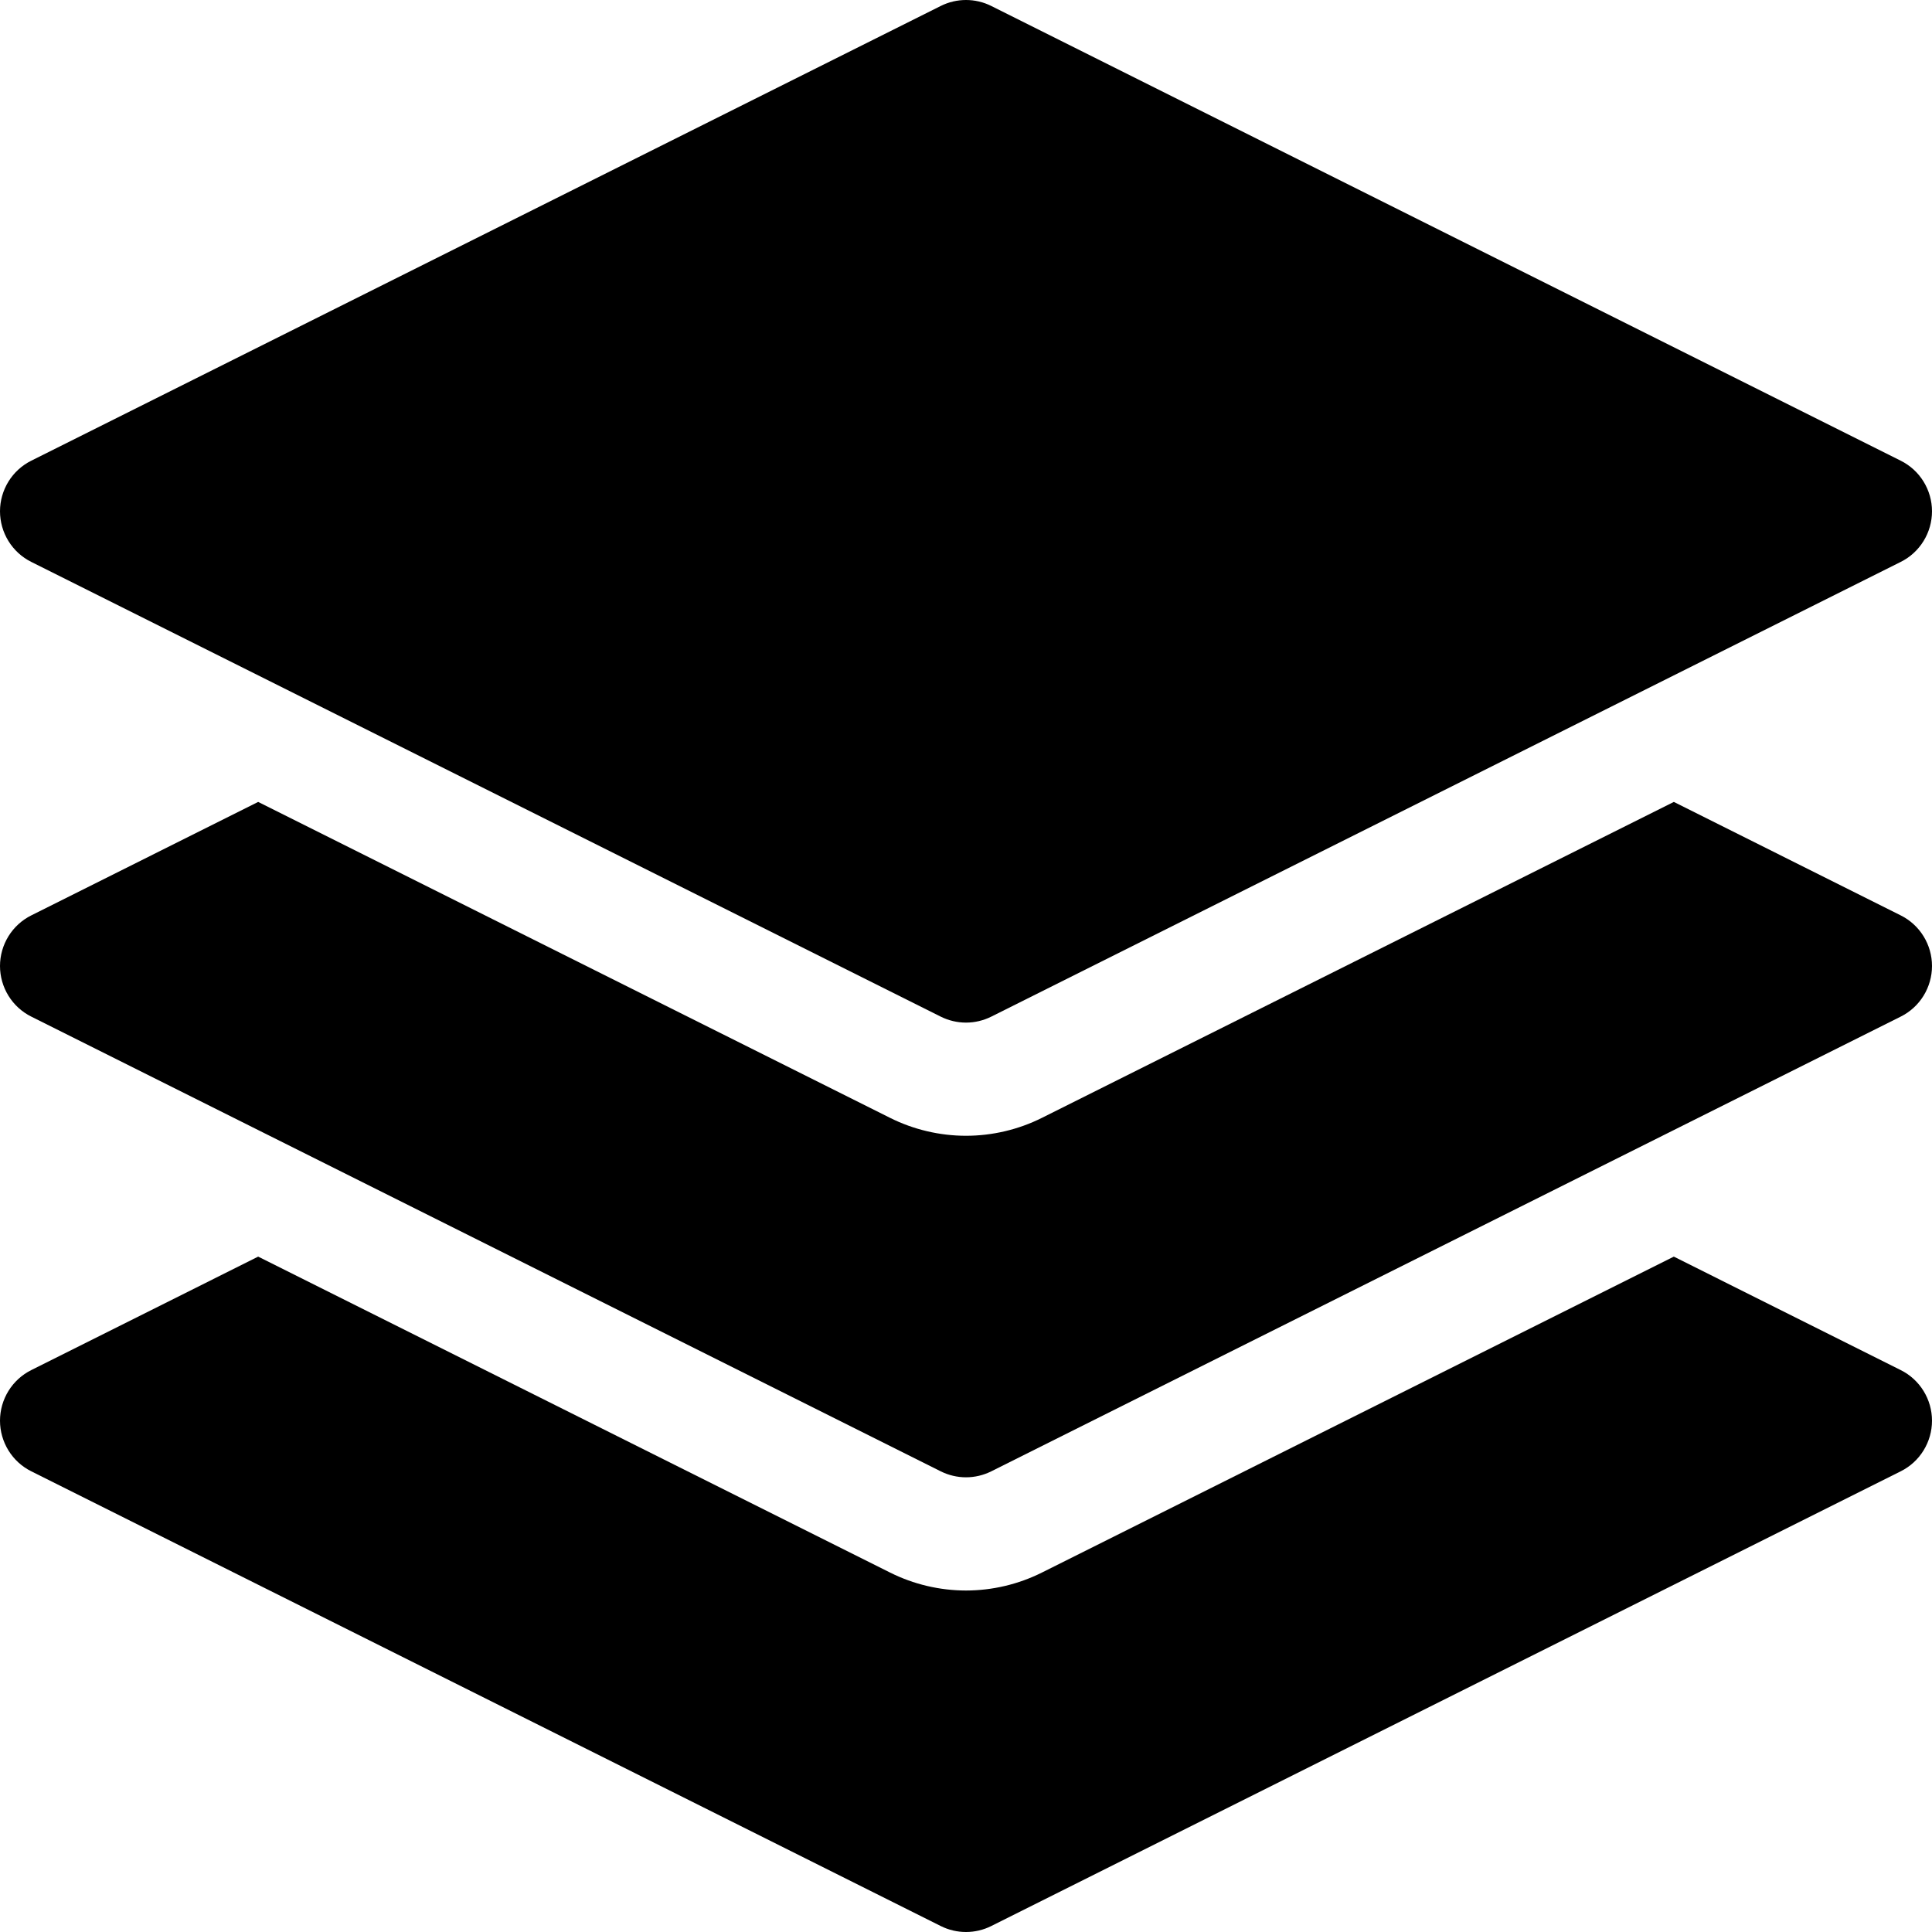 <svg width="40" height="40" viewBox="0 0 40 40" fill="none" xmlns="http://www.w3.org/2000/svg">
<path d="M20 32.93C19.454 32.929 18.916 32.802 18.428 32.558L5.345 26.017L0.648 28.366C0.453 28.463 0.289 28.613 0.175 28.798C0.061 28.983 0 29.196 0 29.414C0 29.632 0.061 29.845 0.175 30.03C0.289 30.215 0.453 30.365 0.648 30.462L19.476 39.876C19.639 39.958 19.818 40 20 40C20.182 40 20.361 39.958 20.524 39.876L39.352 30.462C39.547 30.365 39.711 30.215 39.825 30.03C39.939 29.845 40 29.632 40 29.414C40 29.196 39.939 28.983 39.825 28.798C39.711 28.613 39.547 28.463 39.352 28.366L34.655 26.017L21.572 32.558C21.084 32.802 20.546 32.929 20 32.93Z" fill="url(#paint0_radial_154_328)" style=""/>
<path d="M39.352 18.952L34.655 16.603L21.572 23.144C21.087 23.387 20.543 23.515 20 23.515C19.457 23.515 18.913 23.387 18.428 23.144L5.345 16.603L0.648 18.952C0.453 19.049 0.289 19.199 0.175 19.384C0.061 19.569 0 19.782 0 20C0 20.218 0.061 20.431 0.175 20.616C0.289 20.801 0.453 20.951 0.648 21.048L19.476 30.462C19.639 30.543 19.818 30.586 20 30.586C20.182 30.586 20.361 30.543 20.524 30.462L39.352 21.048C39.547 20.951 39.711 20.801 39.825 20.616C39.939 20.431 40 20.218 40 20C40 19.782 39.939 19.569 39.825 19.384C39.711 19.199 39.547 19.049 39.352 18.952Z" fill="url(#paint1_radial_154_328)" style=""/>
<path d="M19.476 21.048C19.639 21.129 19.818 21.172 20 21.172C20.182 21.172 20.361 21.129 20.524 21.048L39.352 11.634C39.547 11.537 39.711 11.387 39.825 11.202C39.939 11.017 40 10.803 40 10.586C40 10.368 39.939 10.155 39.825 9.97C39.711 9.785 39.547 9.635 39.352 9.538L20.524 0.124C20.361 0.042 20.182 0 20 0C19.818 0 19.639 0.042 19.476 0.124L0.648 9.538C0.453 9.635 0.289 9.785 0.175 9.97C0.061 10.155 0 10.368 0 10.586C0 10.803 0.061 11.017 0.175 11.202C0.289 11.387 0.453 11.537 0.648 11.634L19.476 21.048Z" fill="url(#paint2_radial_154_328)" style=""/>
<defs>
<radialGradient id="paint0_radial_154_328" cx="0" cy="0" r="1" gradientUnits="userSpaceOnUse" gradientTransform="translate(12.667 28.114) rotate(31.826) scale(19.224 20.144)">
<stop stop-color="#7DC1F7" style="stop-color:#7DC1F7;stop-color:color(display-p3 0.491 0.756 0.967);stop-opacity:1;"/>
<stop offset="1" stop-color="#408FCE" style="stop-color:#408FCE;stop-color:color(display-p3 0.251 0.561 0.808);stop-opacity:1;"/>
</radialGradient>
<radialGradient id="paint1_radial_154_328" cx="0" cy="0" r="1" gradientUnits="userSpaceOnUse" gradientTransform="translate(12.667 18.7) rotate(31.826) scale(19.224 20.144)">
<stop stop-color="#7DC1F7" style="stop-color:#7DC1F7;stop-color:color(display-p3 0.491 0.756 0.967);stop-opacity:1;"/>
<stop offset="1" stop-color="#408FCE" style="stop-color:#408FCE;stop-color:color(display-p3 0.251 0.561 0.808);stop-opacity:1;"/>
</radialGradient>
<radialGradient id="paint2_radial_154_328" cx="0" cy="0" r="1" gradientUnits="userSpaceOnUse" gradientTransform="translate(12.667 3.176) rotate(43.221) scale(22.414 26.16)">
<stop stop-color="#7DC1F7" style="stop-color:#7DC1F7;stop-color:color(display-p3 0.491 0.756 0.967);stop-opacity:1;"/>
<stop offset="1" stop-color="#408FCE" style="stop-color:#408FCE;stop-color:color(display-p3 0.251 0.561 0.808);stop-opacity:1;"/>
</radialGradient>
</defs>
</svg>
